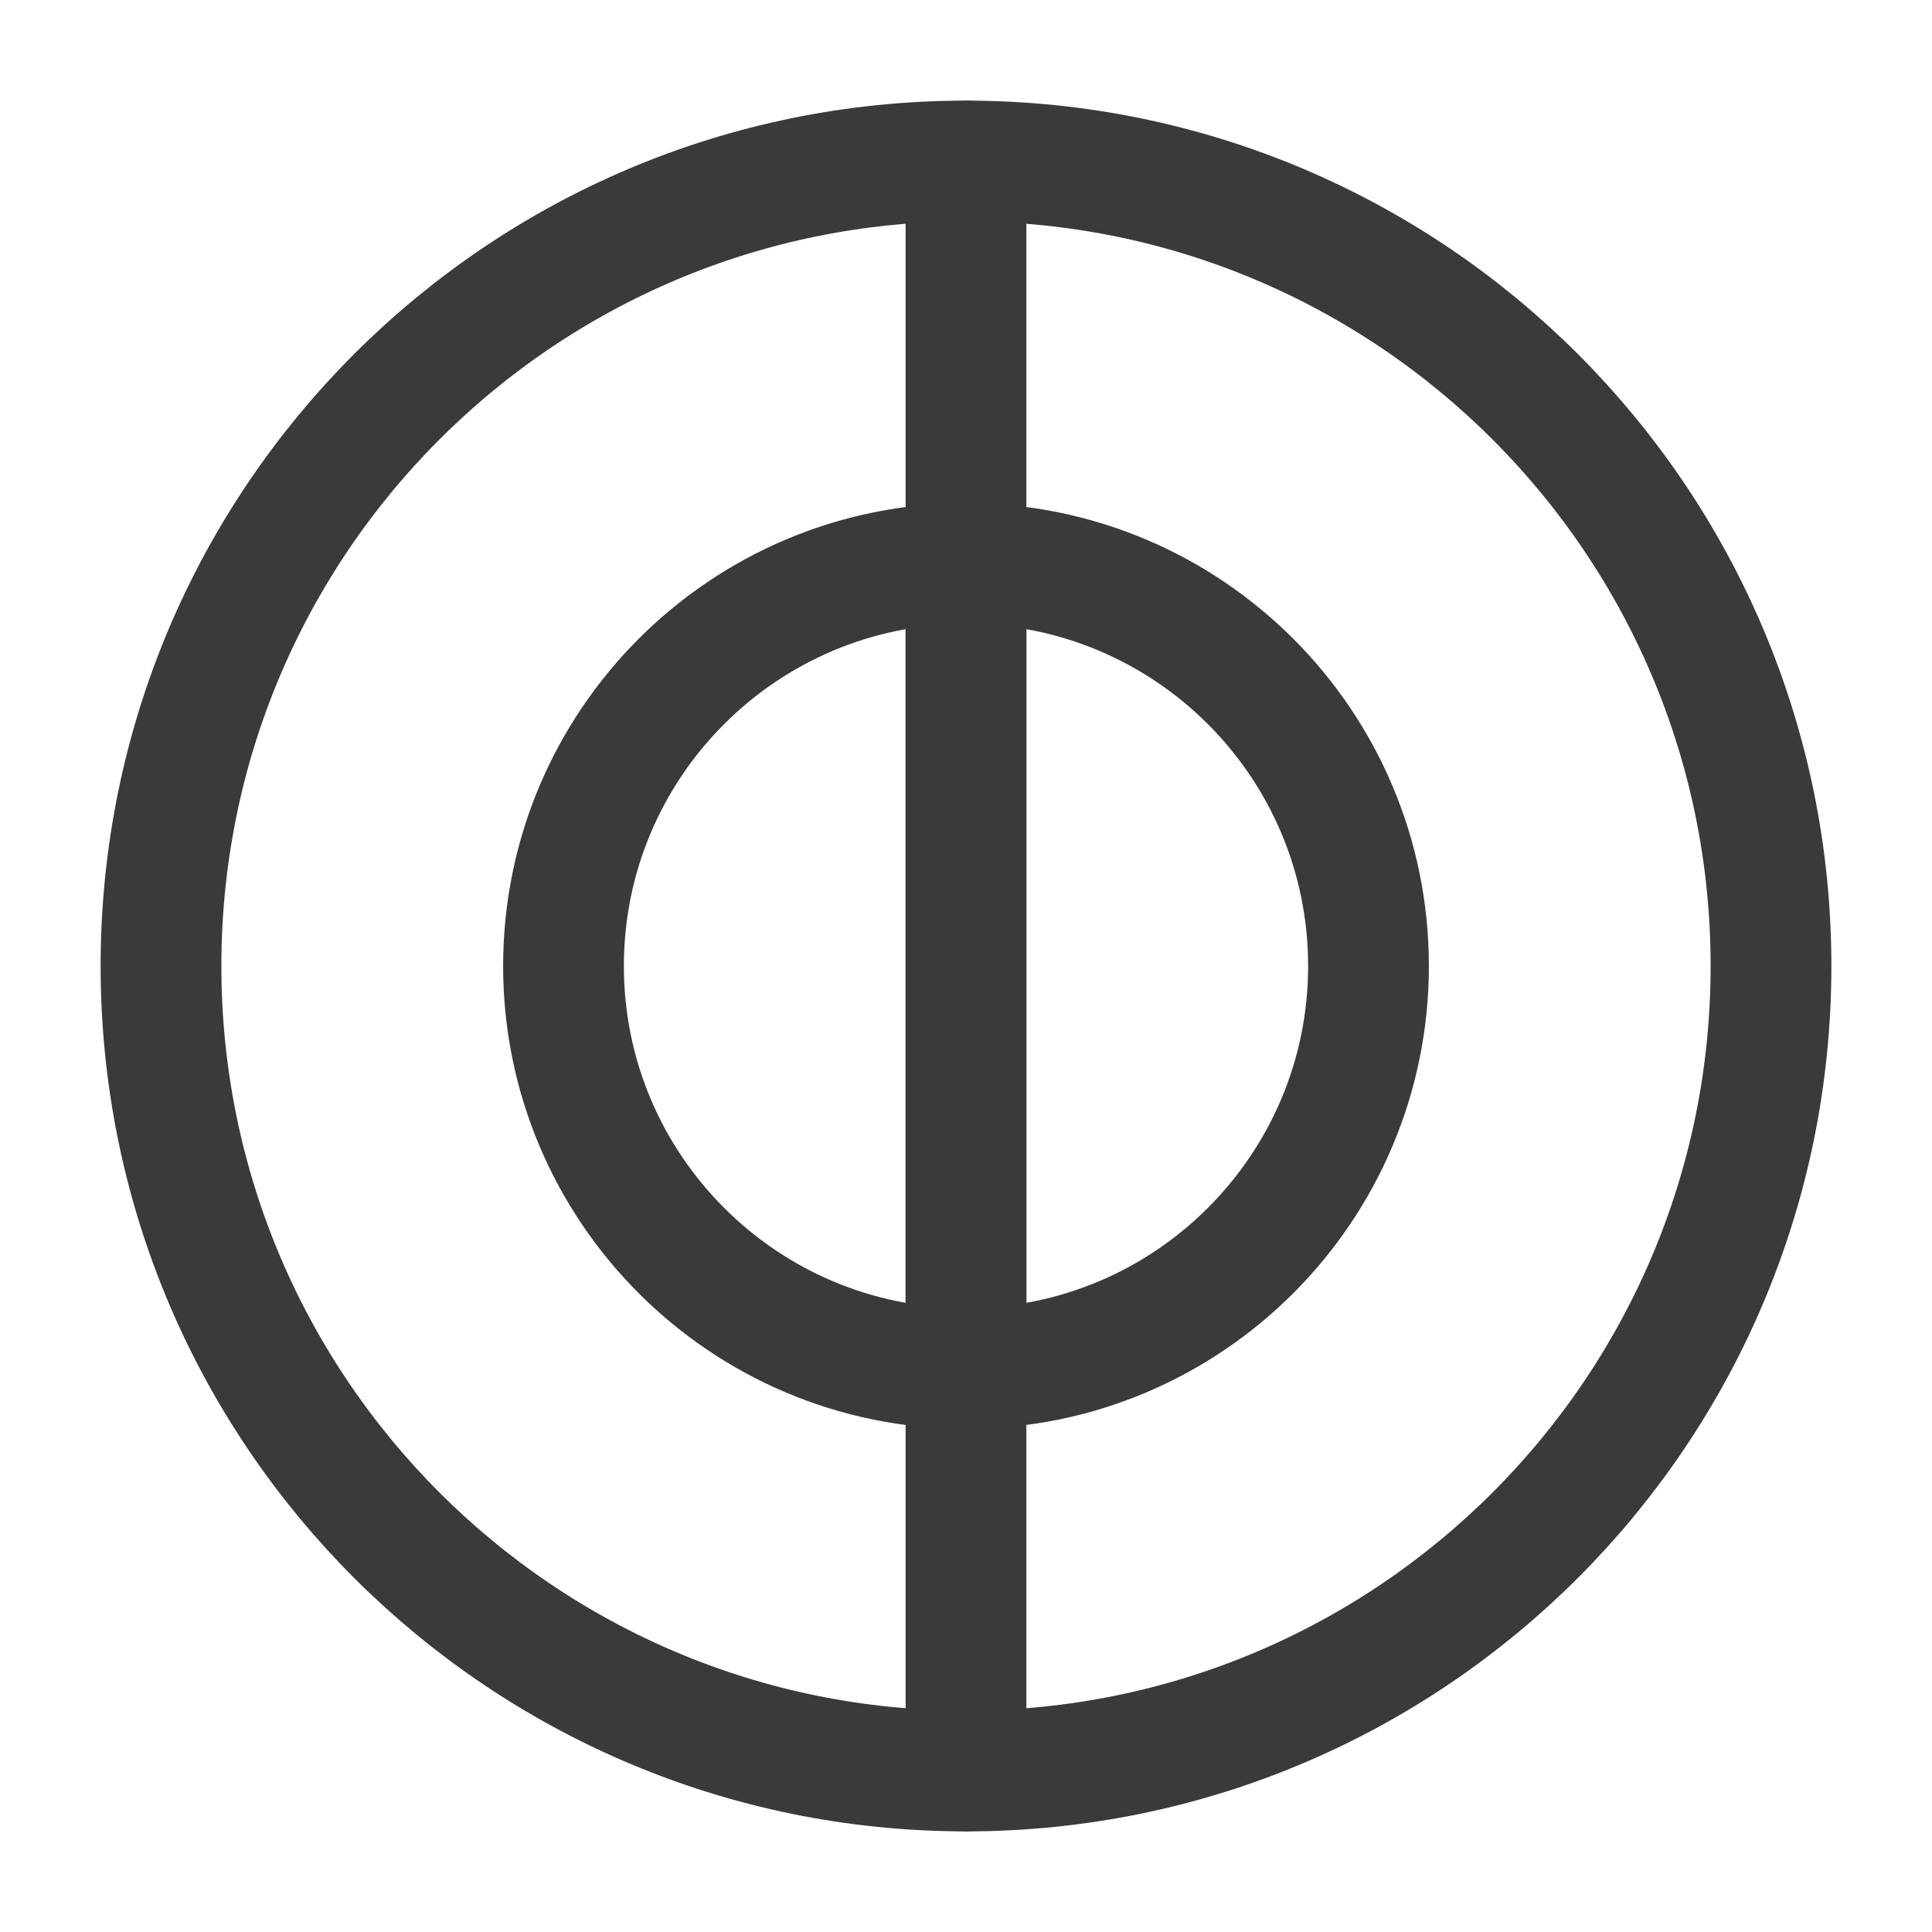 <svg width="24" height="24" viewBox="0 0 24 24" fill="none" xmlns="http://www.w3.org/2000/svg">
<path d="M12 22C17.523 22 22 17.523 22 12C22 6.477 17.523 2 12 2C6.477 2 2 6.477 2 12C2 17.523 6.477 22 12 22Z" stroke="#3A3A3A" stroke-width="1.5" stroke-linecap="round" stroke-linejoin="round"/>
<path d="M17 12C17 14.76 14.76 17 12 17V7C14.76 7 17 9.24 17 12Z" stroke="#3A3A3A" stroke-width="1.5" stroke-linecap="round" stroke-linejoin="round"/>
<path d="M12 7V17C9.24 17 7 14.76 7 12C7 9.24 9.24 7 12 7Z" stroke="#3A3A3A" stroke-width="1.5" stroke-linecap="round" stroke-linejoin="round"/>
<path d="M12 22V17" stroke="#3A3A3A" stroke-width="1.5" stroke-linecap="round" stroke-linejoin="round"/>
<path d="M12 7V2" stroke="#3A3A3A" stroke-width="1.5" stroke-linecap="round" stroke-linejoin="round"/>
</svg>
